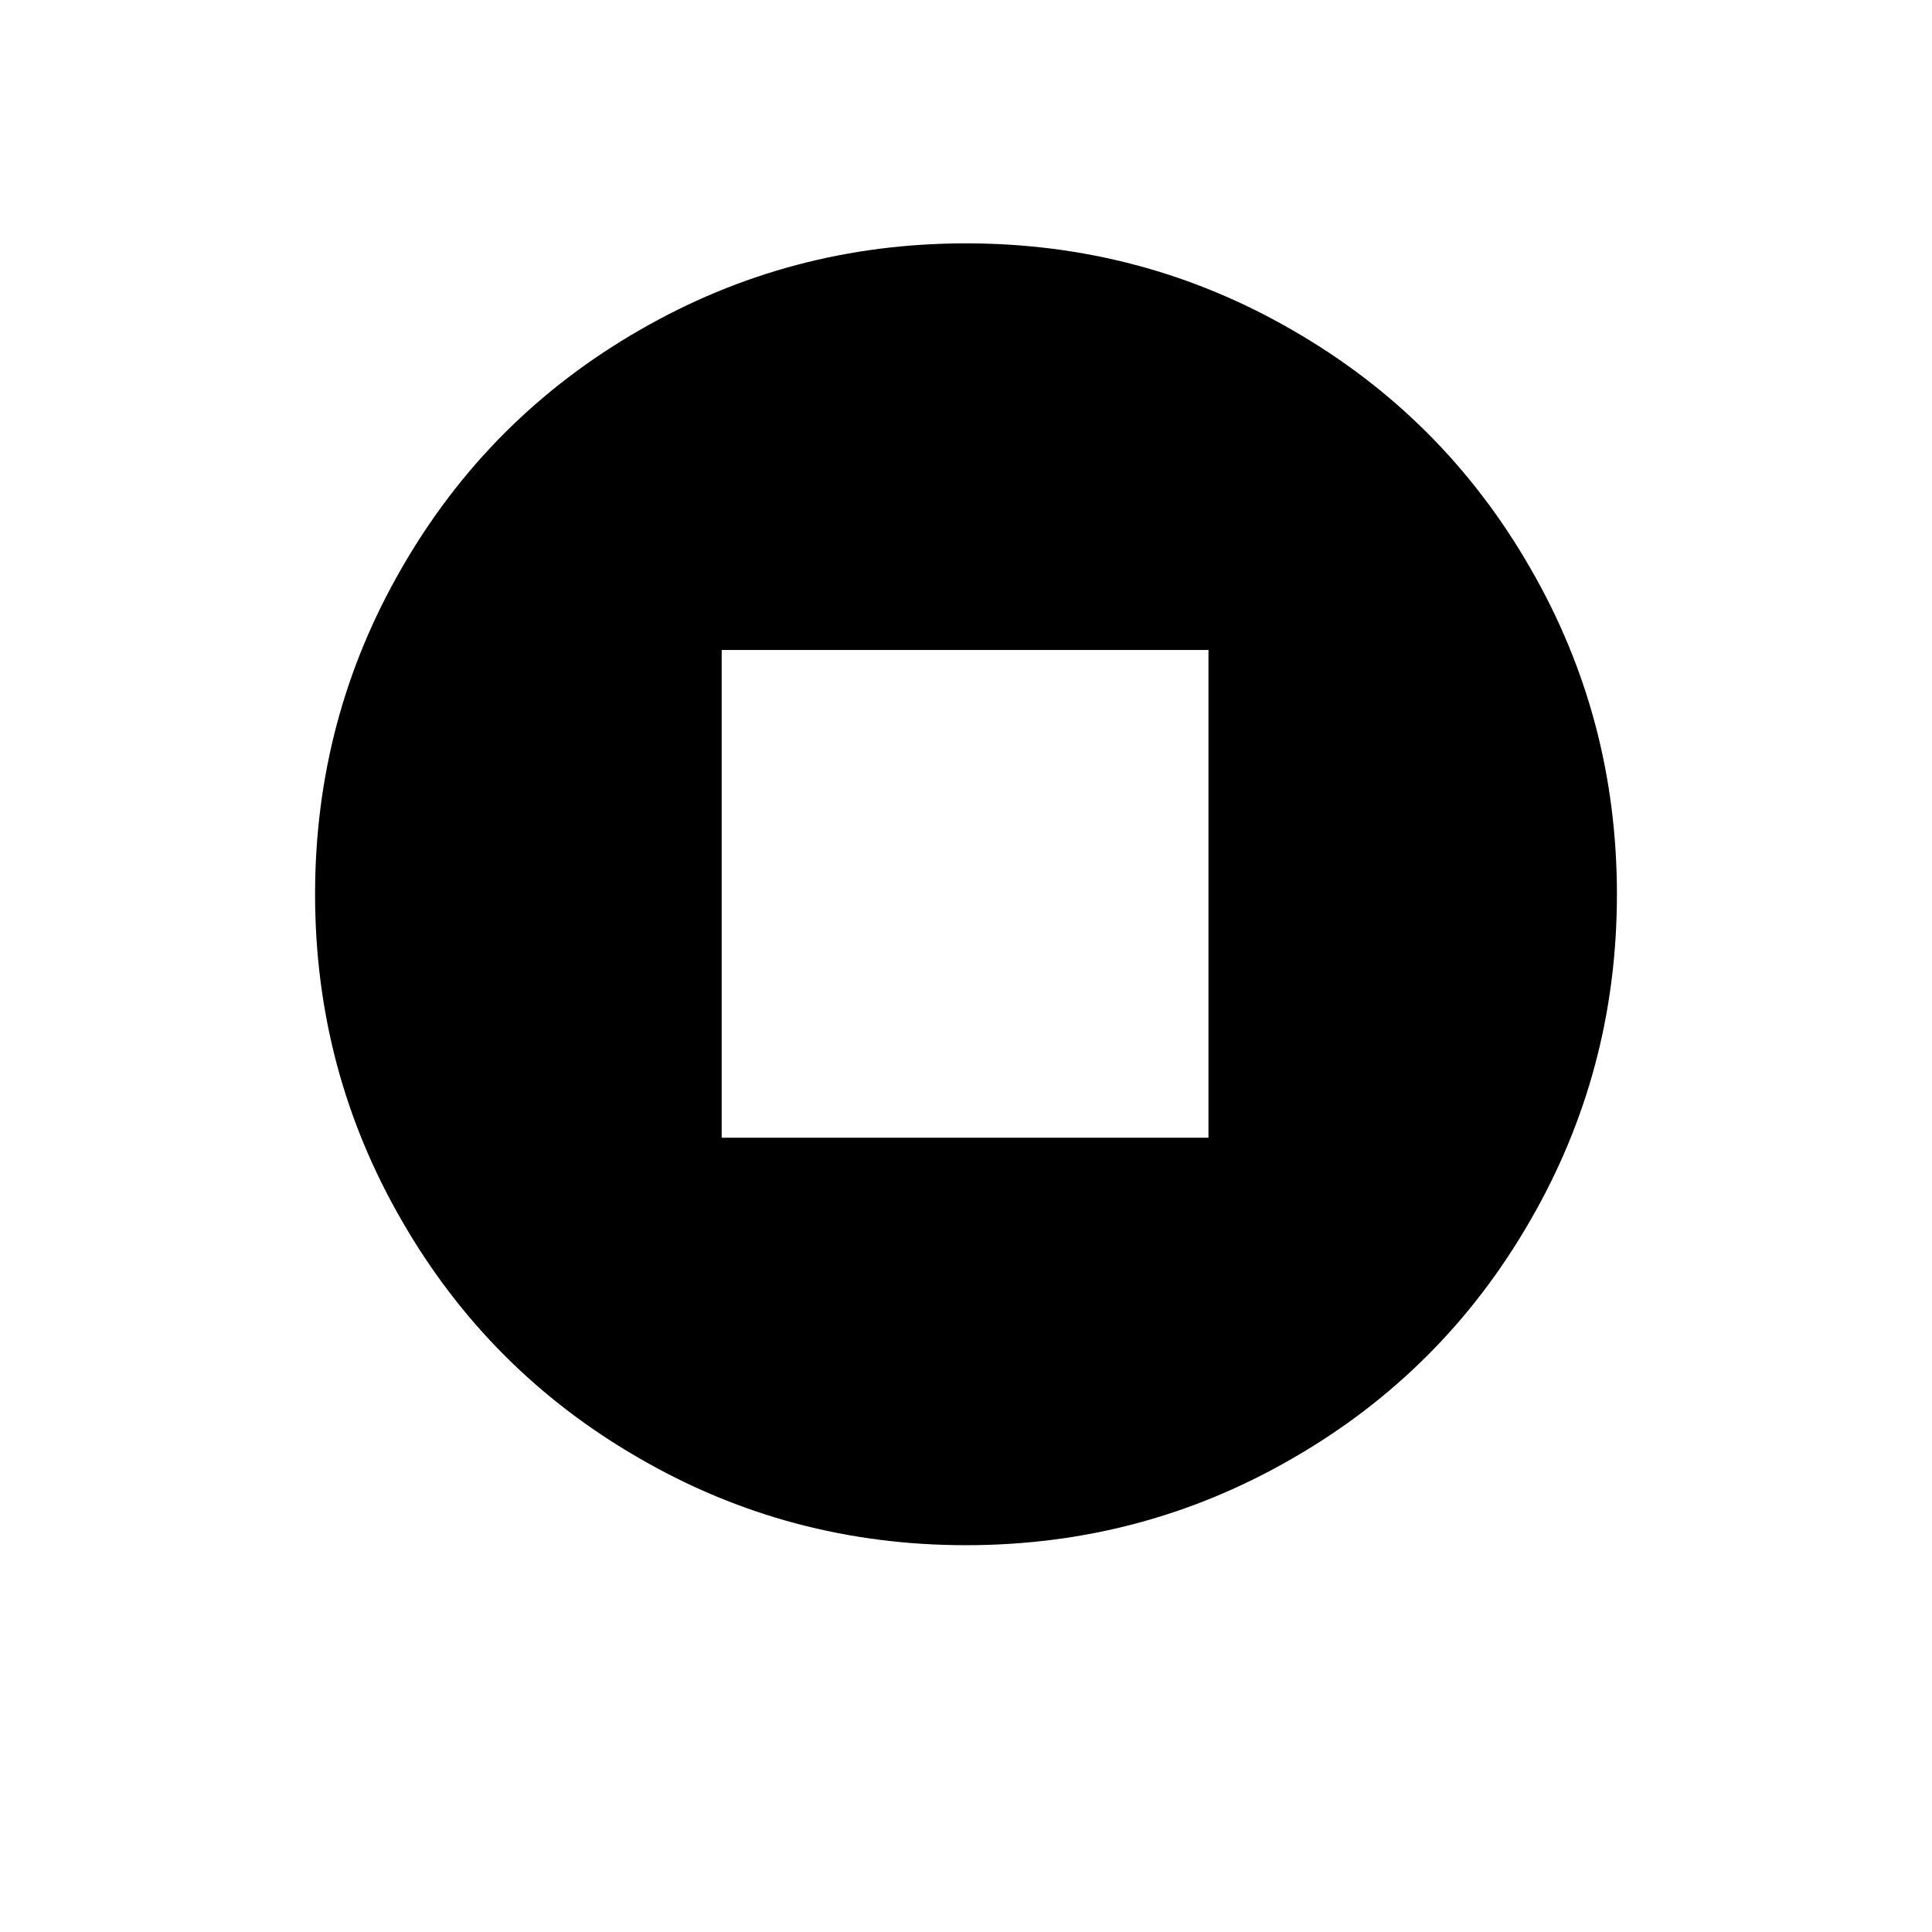 <?xml version="1.0" encoding="utf-8"?>
<!-- Generator: Adobe Illustrator 16.0.4, SVG Export Plug-In . SVG Version: 6.00 Build 0)  -->
<!DOCTYPE svg PUBLIC "-//W3C//DTD SVG 1.1//EN" "http://www.w3.org/Graphics/SVG/1.1/DTD/svg11.dtd">
<svg version="1.1" id="Layer_1" xmlns="http://www.w3.org/2000/svg" xmlns:xlink="http://www.w3.org/1999/xlink" x="0px" y="0px"
	 width="24px" height="24px" viewBox="0 0 24 24" enable-background="new 0 0 24 24" xml:space="preserve">
<g transform="matrix(1 0 0 -1 0 1638)">
	<path d="M15.012,1623.867v6.059H8.965v-6.059H15.012z M12,1634.977c1.461,0,2.812-0.359,4.055-1.078
		c1.25-0.719,2.234-1.703,2.953-2.953c0.719-1.242,1.078-2.594,1.078-4.055s-0.359-2.812-1.078-4.055
		c-0.719-1.25-1.703-2.234-2.953-2.953c-1.242-0.719-2.594-1.078-4.055-1.078s-2.812,0.359-4.055,1.078
		c-1.25,0.719-2.234,1.703-2.953,2.953c-0.719,1.242-1.078,2.594-1.078,4.055s0.359,2.812,1.078,4.055
		c0.719,1.25,1.703,2.234,2.953,2.953C9.188,1634.617,10.539,1634.977,12,1634.977z"/>
</g>
</svg>
